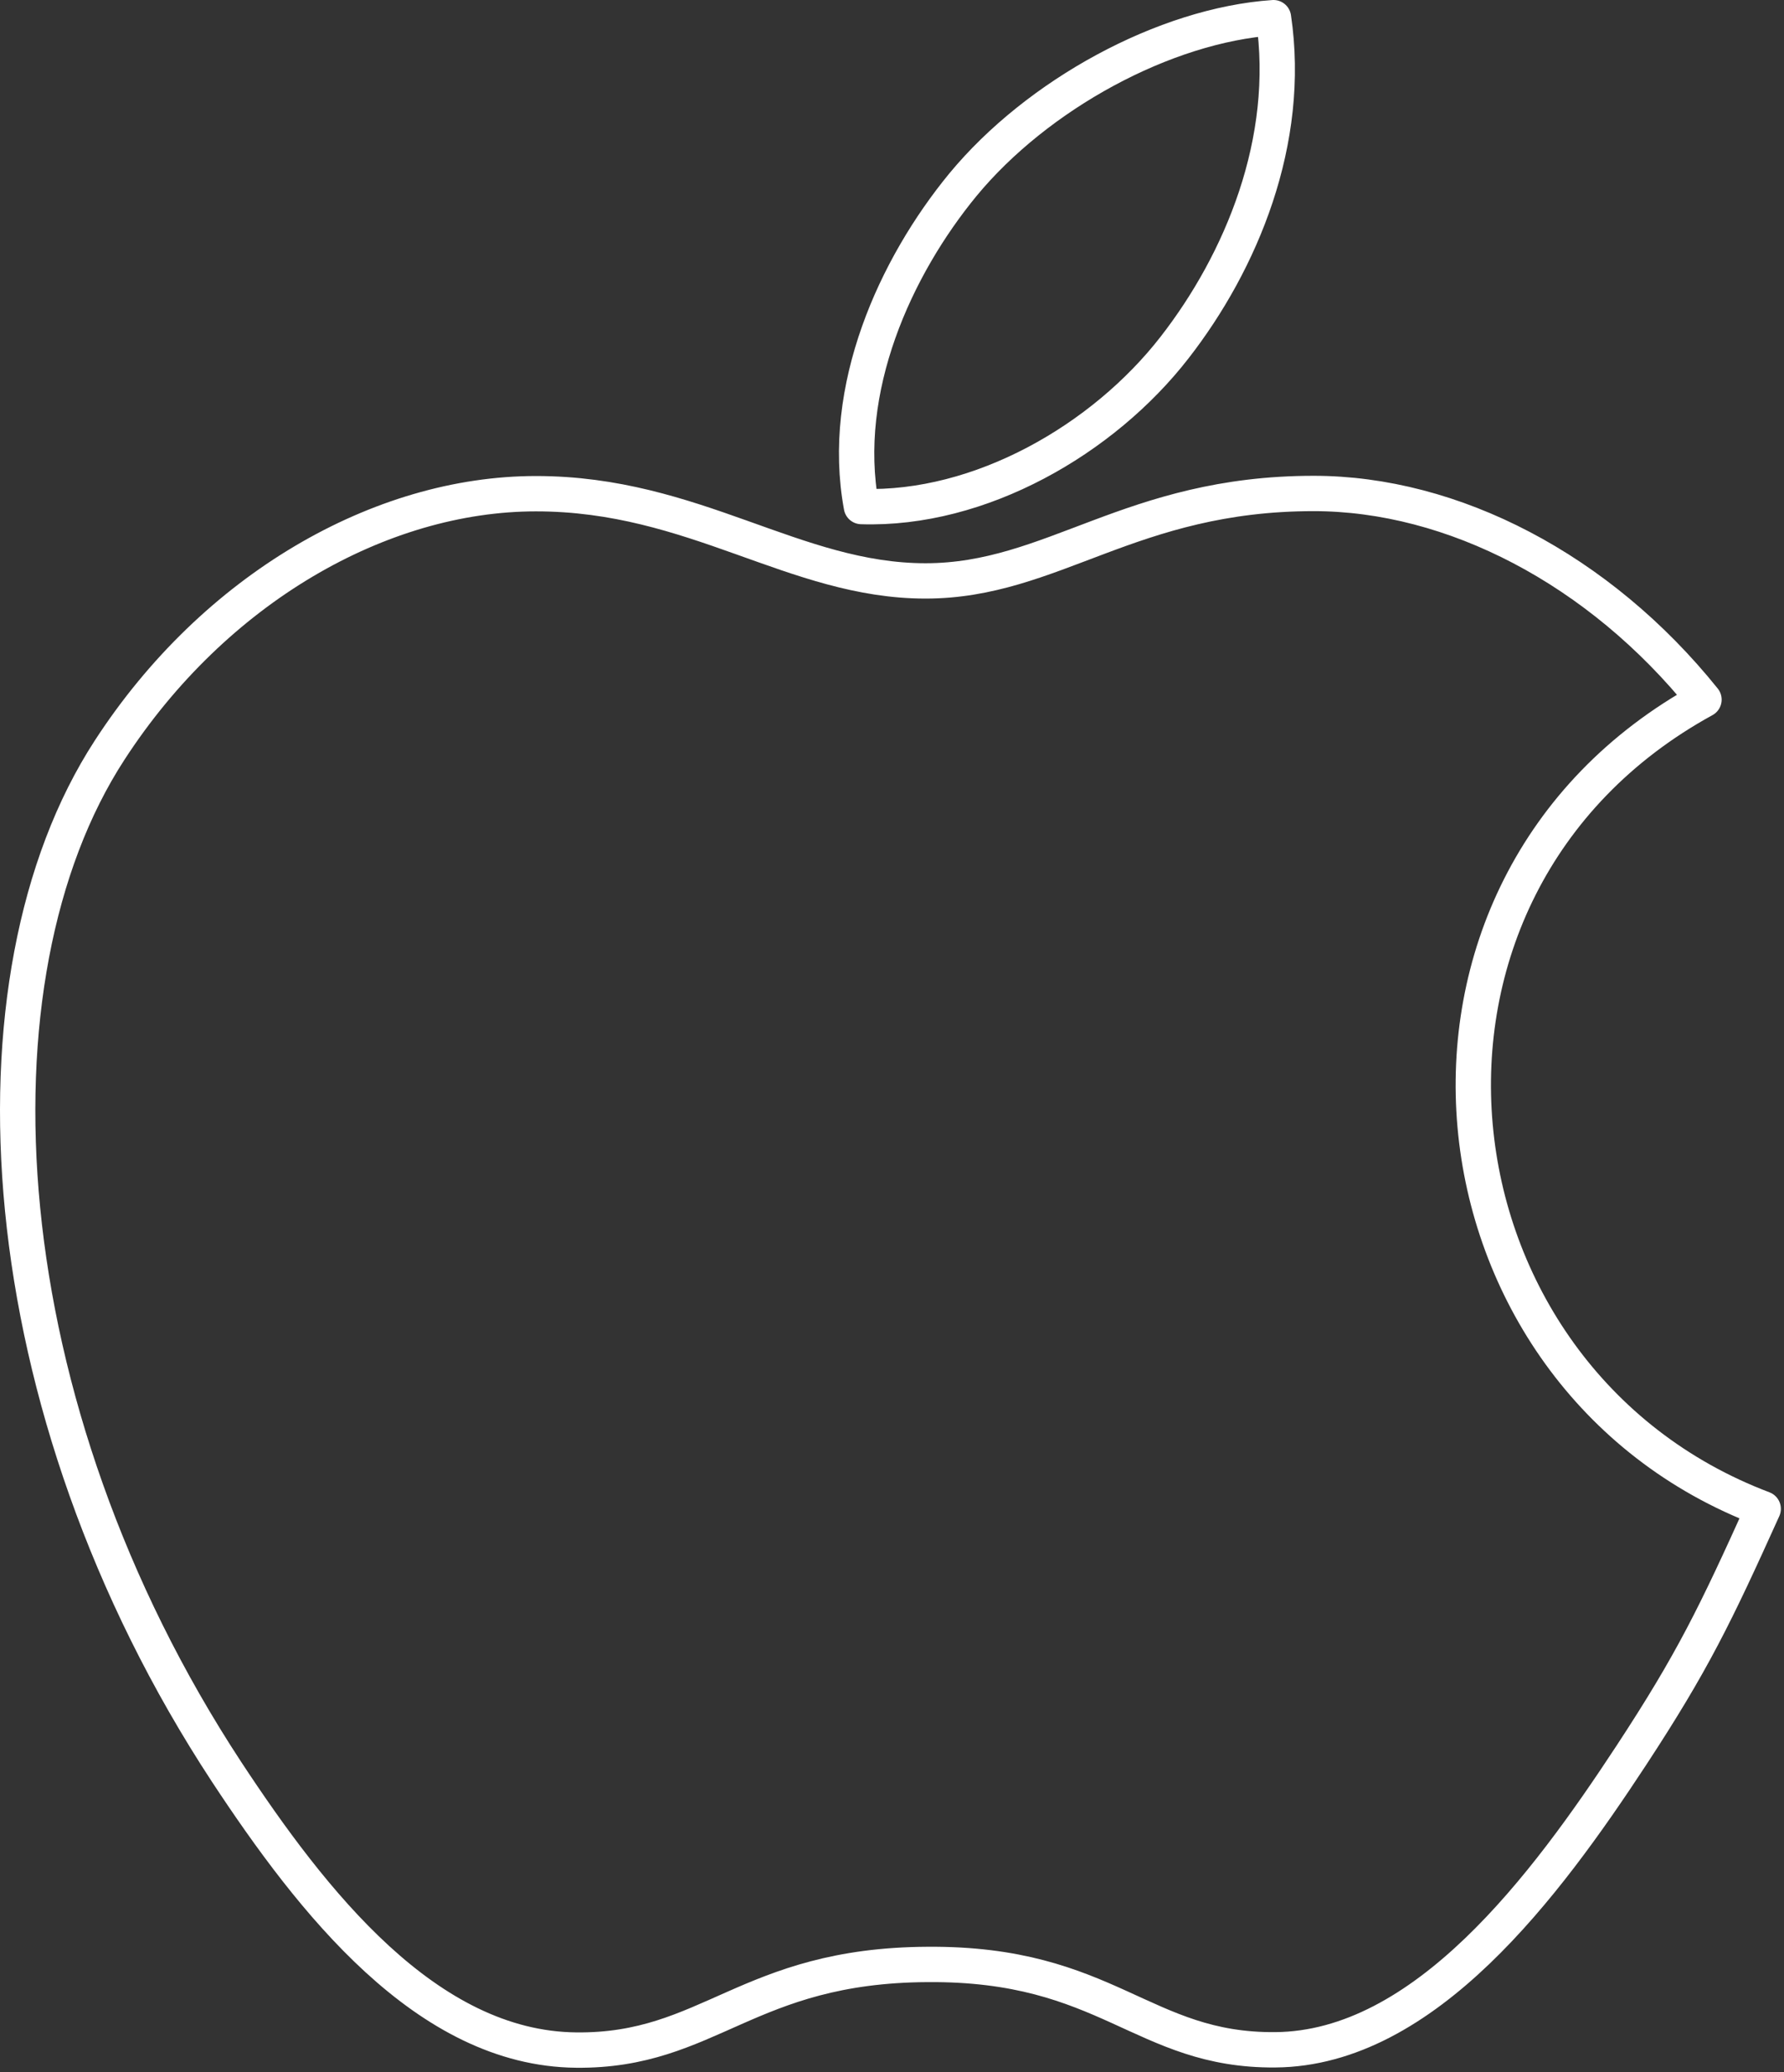 <svg width="404" height="469" viewBox="0 0 404 469" fill="none" xmlns="http://www.w3.org/2000/svg">
<rect x="0" y="0" width="404" height="469" fill="#333333" stroke="none"/>
<path d="M399.29 341.5C388.48 365.43 383.31 376.14 369.43 397.29C350.03 426.83 322.65 463.69 288.79 463.94C258.67 464.19 250.9 444.29 210.03 444.62C169.16 444.82 160.64 464.31 130.49 464C96.63 463.69 70.71 430.48 51.29 401C-3 318.29 -8.73 221.36 24.82 169.79C48.56 133.22 86.12 111.74 121.39 111.74C157.31 111.74 179.89 131.48 209.59 131.48C238.41 131.48 255.96 111.69 297.5 111.69C328.92 111.69 362.14 128.81 385.88 158.35C308.22 200.9 320.84 311.82 399.29 341.5ZM265.97 78.68C281.08 59.28 292.54 31.91 288.39 4C263.73 5.68 234.9 21.43 218.05 41.82C202.79 60.39 190.14 87.97 195.07 114.65C221.97 115.52 249.81 99.48 265.97 78.68Z" stroke="white" stroke-width="8" stroke-miterlimit="10" stroke-linecap="round" stroke-linejoin="round"/>
</svg>
